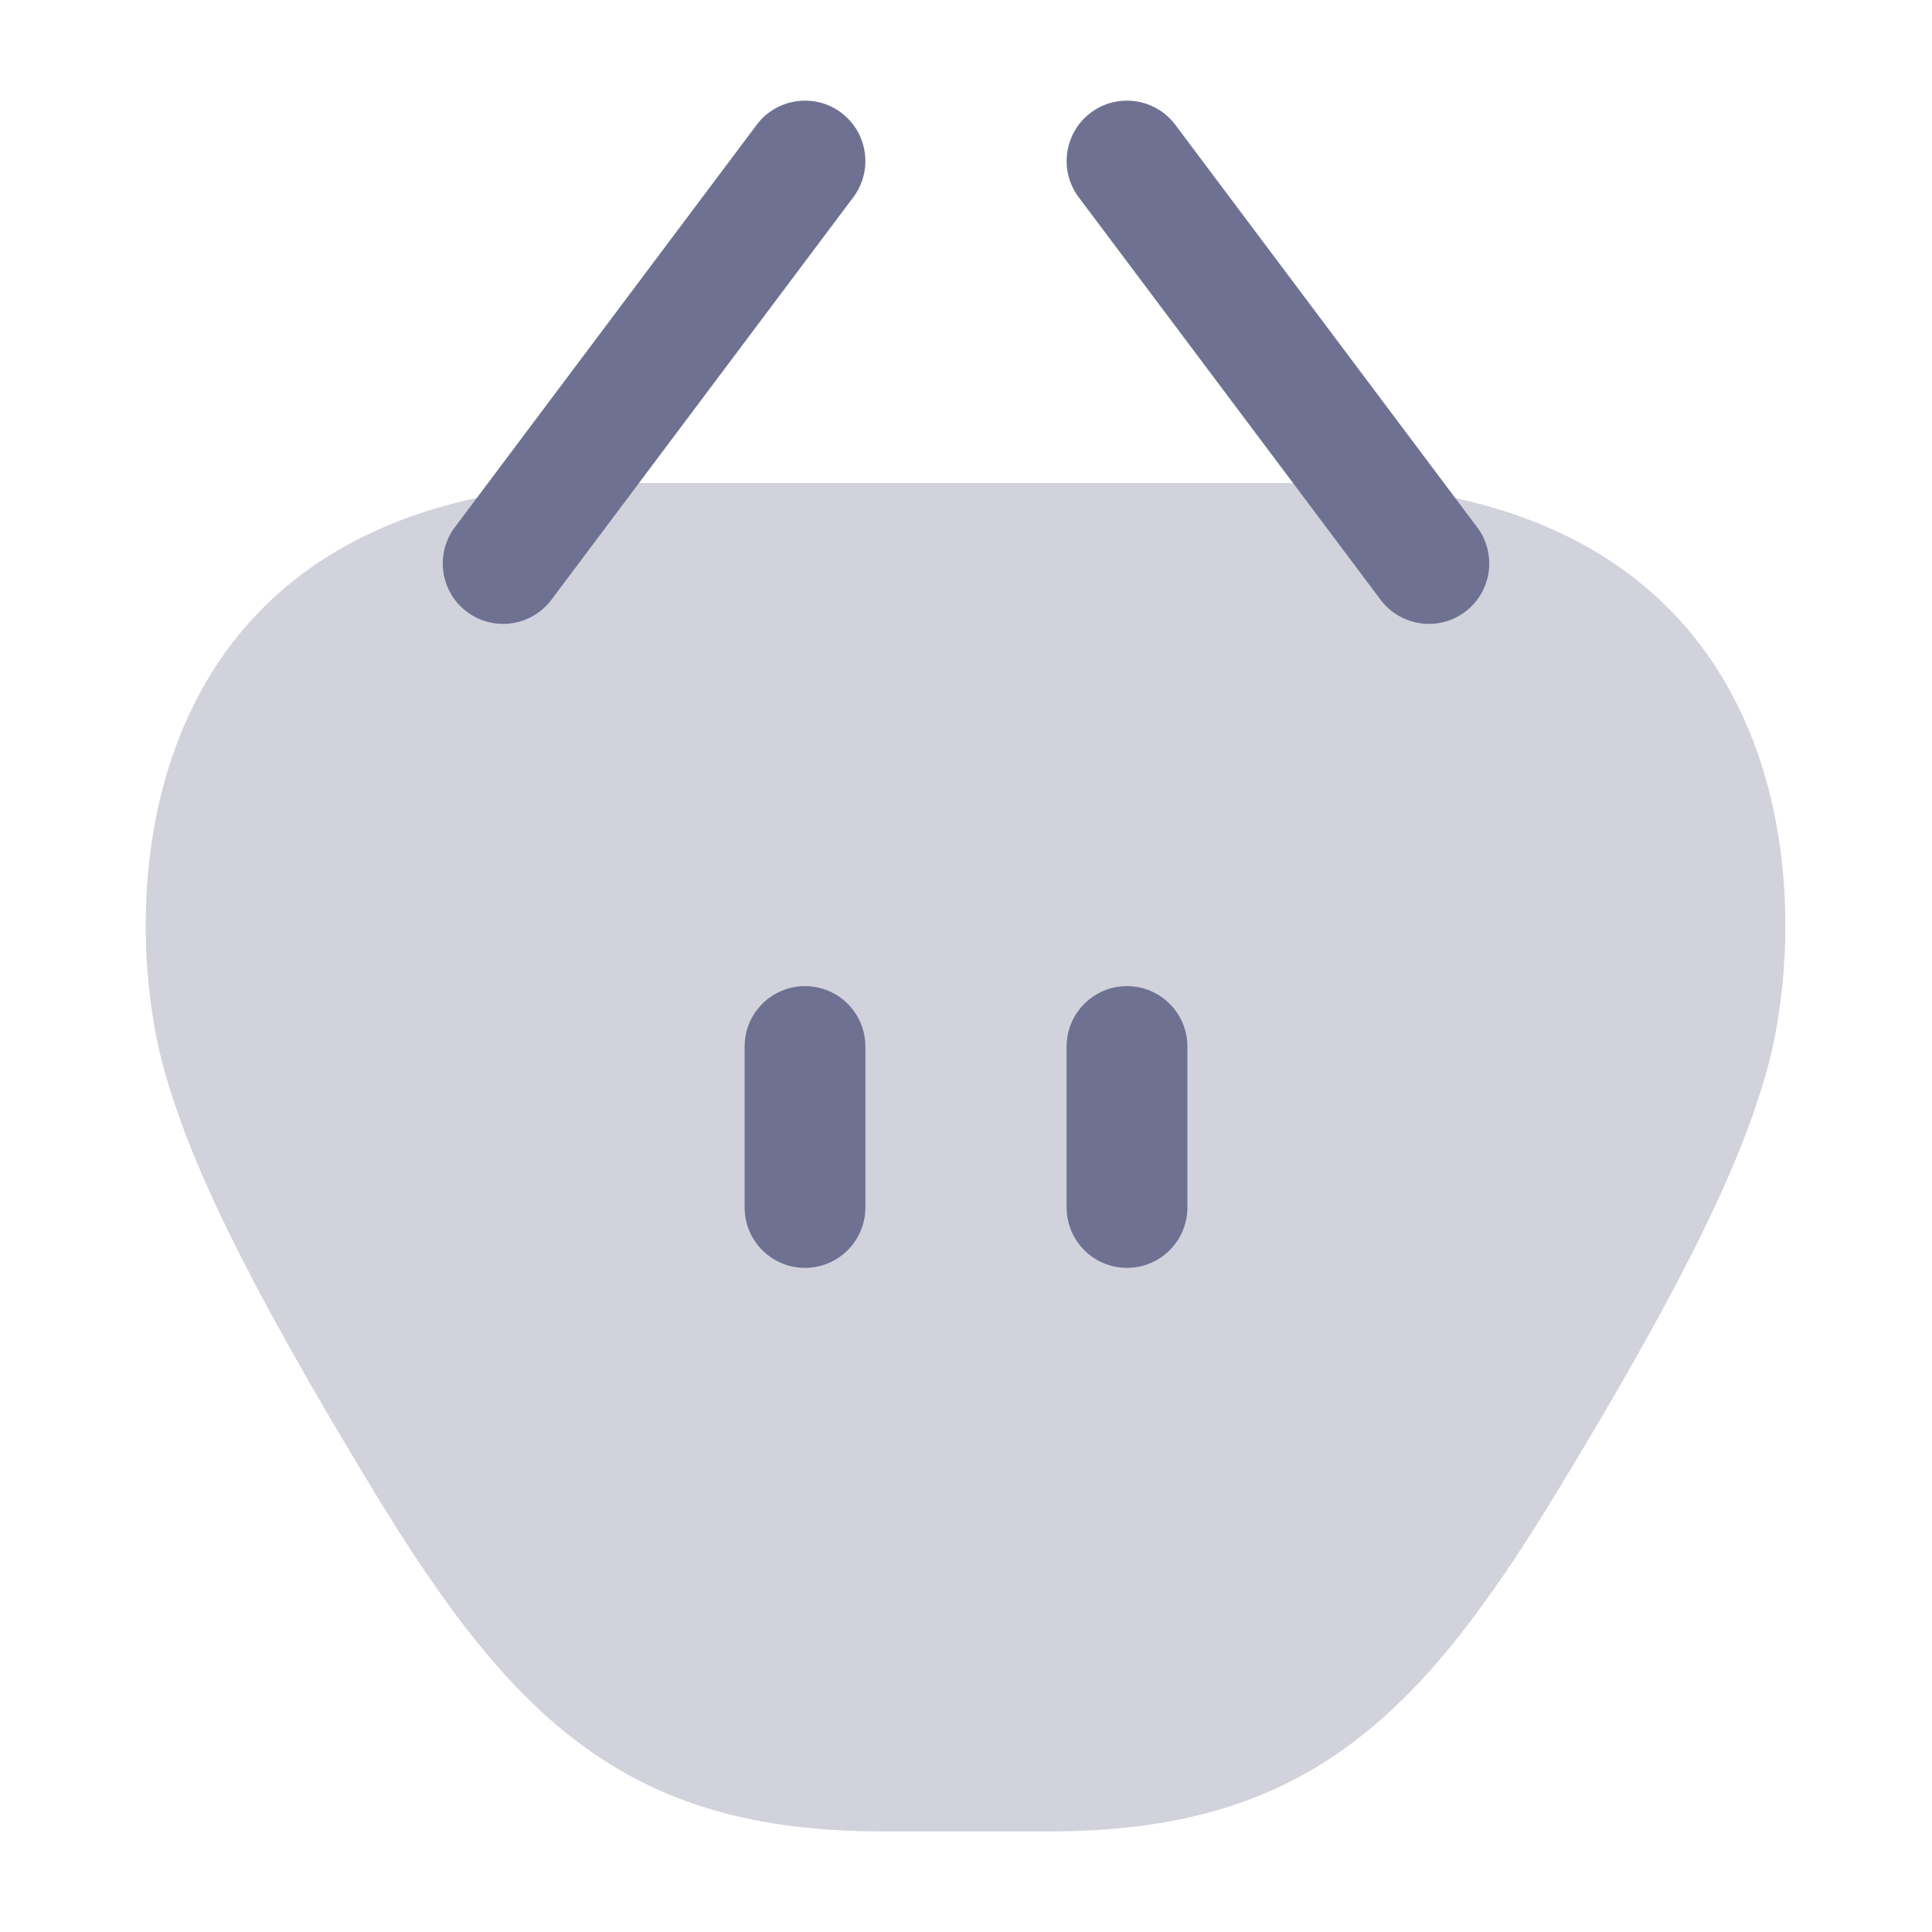 <svg width="24" height="24" viewBox="0 0 24 24" fill="none" xmlns="http://www.w3.org/2000/svg">
<path opacity="0.32" d="M2.05 13.328C2.35 14.375 2.958 15.754 4.667 18.562C6.376 21.371 7.807 22.75 10.948 22.75H13.042C16.182 22.75 17.614 21.371 19.323 18.562C21.032 15.754 21.642 14.375 21.94 13.328C22.537 11.234 22.464 6 16.182 6H7.807C1.526 6 1.449 11.234 2.05 13.328Z" fill="#6E7191"/>
<path fill-rule="evenodd" clip-rule="evenodd" d="M10 12.25C10.414 12.25 10.75 12.586 10.75 13V15C10.75 15.414 10.414 15.75 10 15.75C9.586 15.75 9.25 15.414 9.25 15V13C9.25 12.586 9.586 12.25 10 12.25Z" fill="#6E7191"/>
<path fill-rule="evenodd" clip-rule="evenodd" d="M14 12.25C14.414 12.25 14.75 12.586 14.75 13V15C14.75 15.414 14.414 15.75 14 15.75C13.586 15.75 13.25 15.414 13.25 15V13C13.25 12.586 13.586 12.25 14 12.25Z" fill="#6E7191"/>
<path fill-rule="evenodd" clip-rule="evenodd" d="M13.55 1.4C13.881 1.152 14.351 1.219 14.6 1.55L18.35 6.55C18.599 6.881 18.531 7.352 18.2 7.6C17.869 7.849 17.399 7.781 17.15 7.45L13.4 2.45C13.152 2.119 13.219 1.649 13.55 1.4Z" fill="#6E7191"/>
<path fill-rule="evenodd" clip-rule="evenodd" d="M10.45 1.4C10.781 1.649 10.849 2.119 10.6 2.45L6.85 7.45C6.602 7.781 6.131 7.849 5.8 7.6C5.469 7.352 5.402 6.881 5.65 6.55L9.4 1.55C9.649 1.219 10.119 1.152 10.45 1.4Z" fill="#6E7191"/>
</svg>
